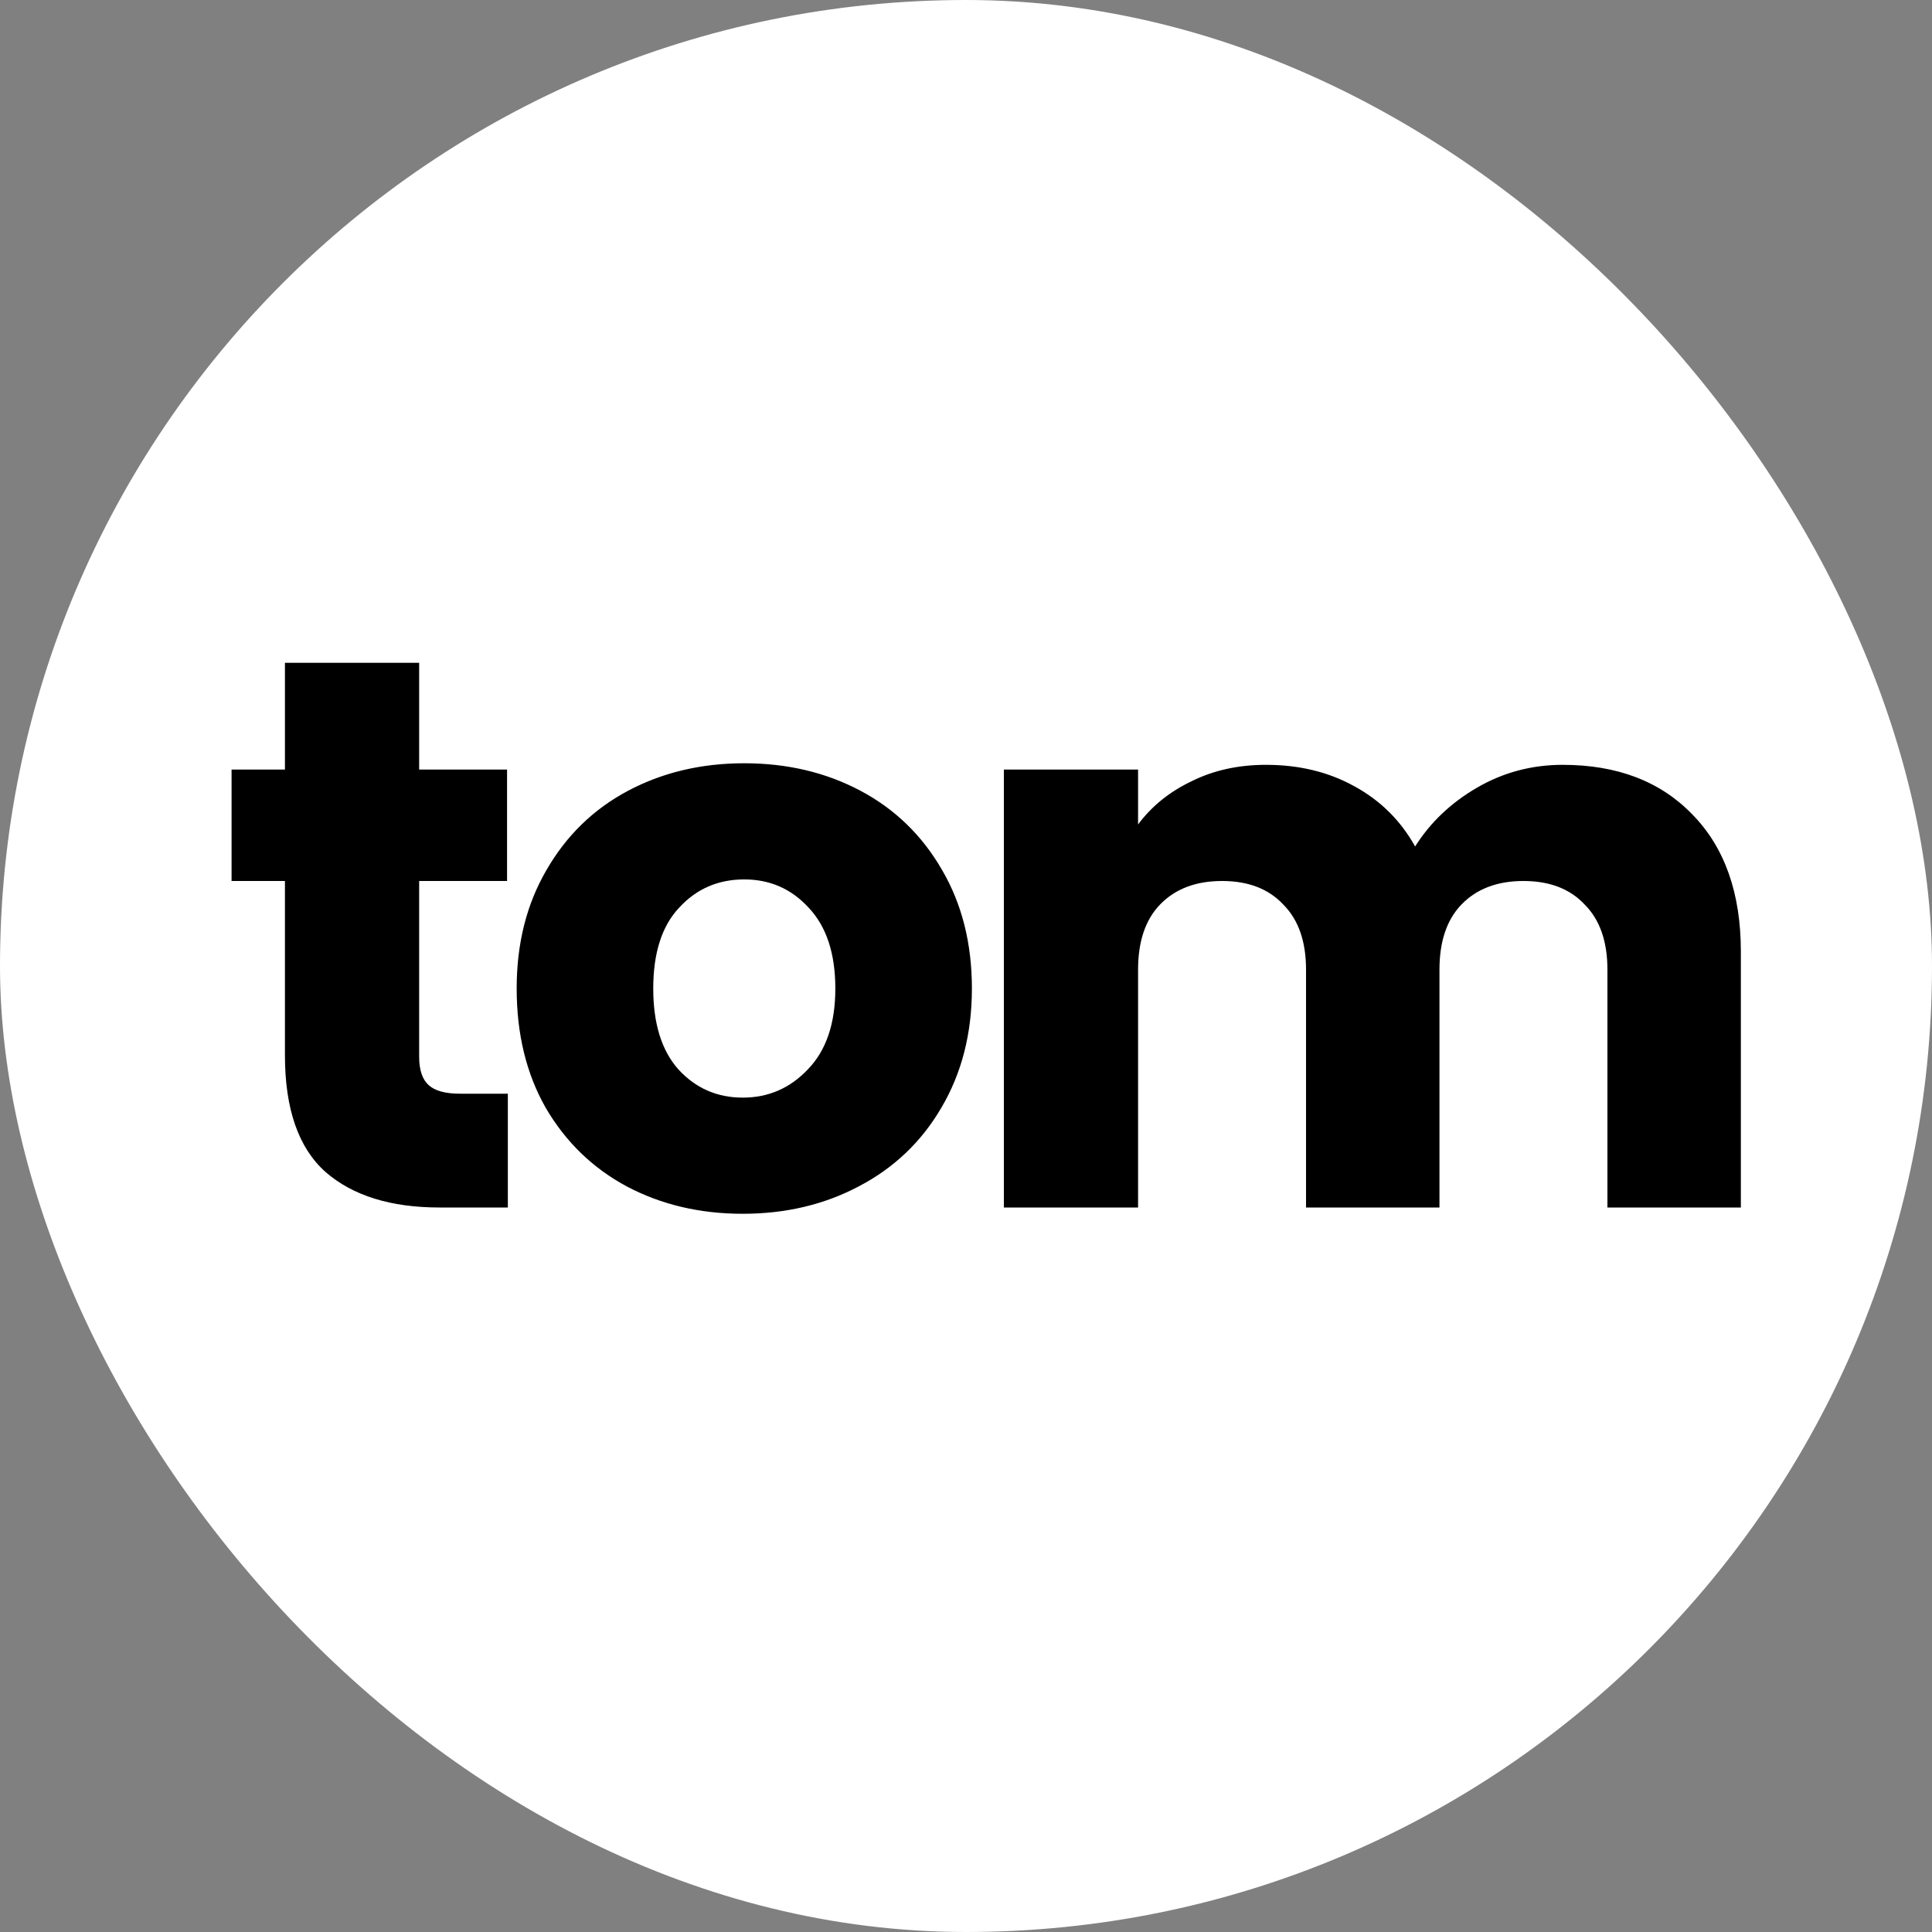 <svg width="256" height="256" viewBox="0 0 256 256" fill="none" xmlns="http://www.w3.org/2000/svg">
<rect x="0" y="0" width="256" height="256" fill="#808080" stroke="none"/>
<rect width="256" height="256" rx="128" fill="white"/>
<path d="M67.292 144.92V160H58.244C51.796 160 46.769 158.44 43.164 155.32C39.559 152.131 37.756 146.965 37.756 139.824V116.736H30.684V101.968H37.756V87.824H55.54V101.968H67.188V116.736H55.54V140.032C55.54 141.765 55.956 143.013 56.788 143.776C57.62 144.539 59.007 144.92 60.948 144.92H67.292ZM98.414 160.832C92.729 160.832 87.598 159.619 83.022 157.192C78.515 154.765 74.945 151.299 72.31 146.792C69.745 142.285 68.462 137.016 68.462 130.984C68.462 125.021 69.779 119.787 72.414 115.28C75.049 110.704 78.654 107.203 83.23 104.776C87.806 102.349 92.937 101.136 98.622 101.136C104.307 101.136 109.438 102.349 114.014 104.776C118.59 107.203 122.195 110.704 124.83 115.28C127.465 119.787 128.782 125.021 128.782 130.984C128.782 136.947 127.43 142.216 124.726 146.792C122.091 151.299 118.451 154.765 113.806 157.192C109.23 159.619 104.099 160.832 98.414 160.832ZM98.414 145.44C101.811 145.44 104.689 144.192 107.046 141.696C109.473 139.2 110.686 135.629 110.686 130.984C110.686 126.339 109.507 122.768 107.15 120.272C104.862 117.776 102.019 116.528 98.622 116.528C95.155 116.528 92.278 117.776 89.99 120.272C87.702 122.699 86.558 126.269 86.558 130.984C86.558 135.629 87.667 139.2 89.886 141.696C92.174 144.192 95.017 145.44 98.414 145.44ZM207.065 101.344C214.275 101.344 219.995 103.528 224.225 107.896C228.523 112.264 230.673 118.331 230.673 126.096V160H212.993V128.488C212.993 124.744 211.987 121.867 209.977 119.856C208.035 117.776 205.331 116.736 201.865 116.736C198.398 116.736 195.659 117.776 193.649 119.856C191.707 121.867 190.737 124.744 190.737 128.488V160H173.057V128.488C173.057 124.744 172.051 121.867 170.041 119.856C168.099 117.776 165.395 116.736 161.929 116.736C158.462 116.736 155.723 117.776 153.713 119.856C151.771 121.867 150.801 124.744 150.801 128.488V160H133.017V101.968H150.801V109.248C152.603 106.821 154.961 104.915 157.873 103.528C160.785 102.072 164.078 101.344 167.753 101.344C172.121 101.344 176.003 102.28 179.401 104.152C182.867 106.024 185.571 108.693 187.513 112.16C189.523 108.971 192.262 106.371 195.729 104.36C199.195 102.349 202.974 101.344 207.065 101.344Z" fill="black"/>
</svg>
